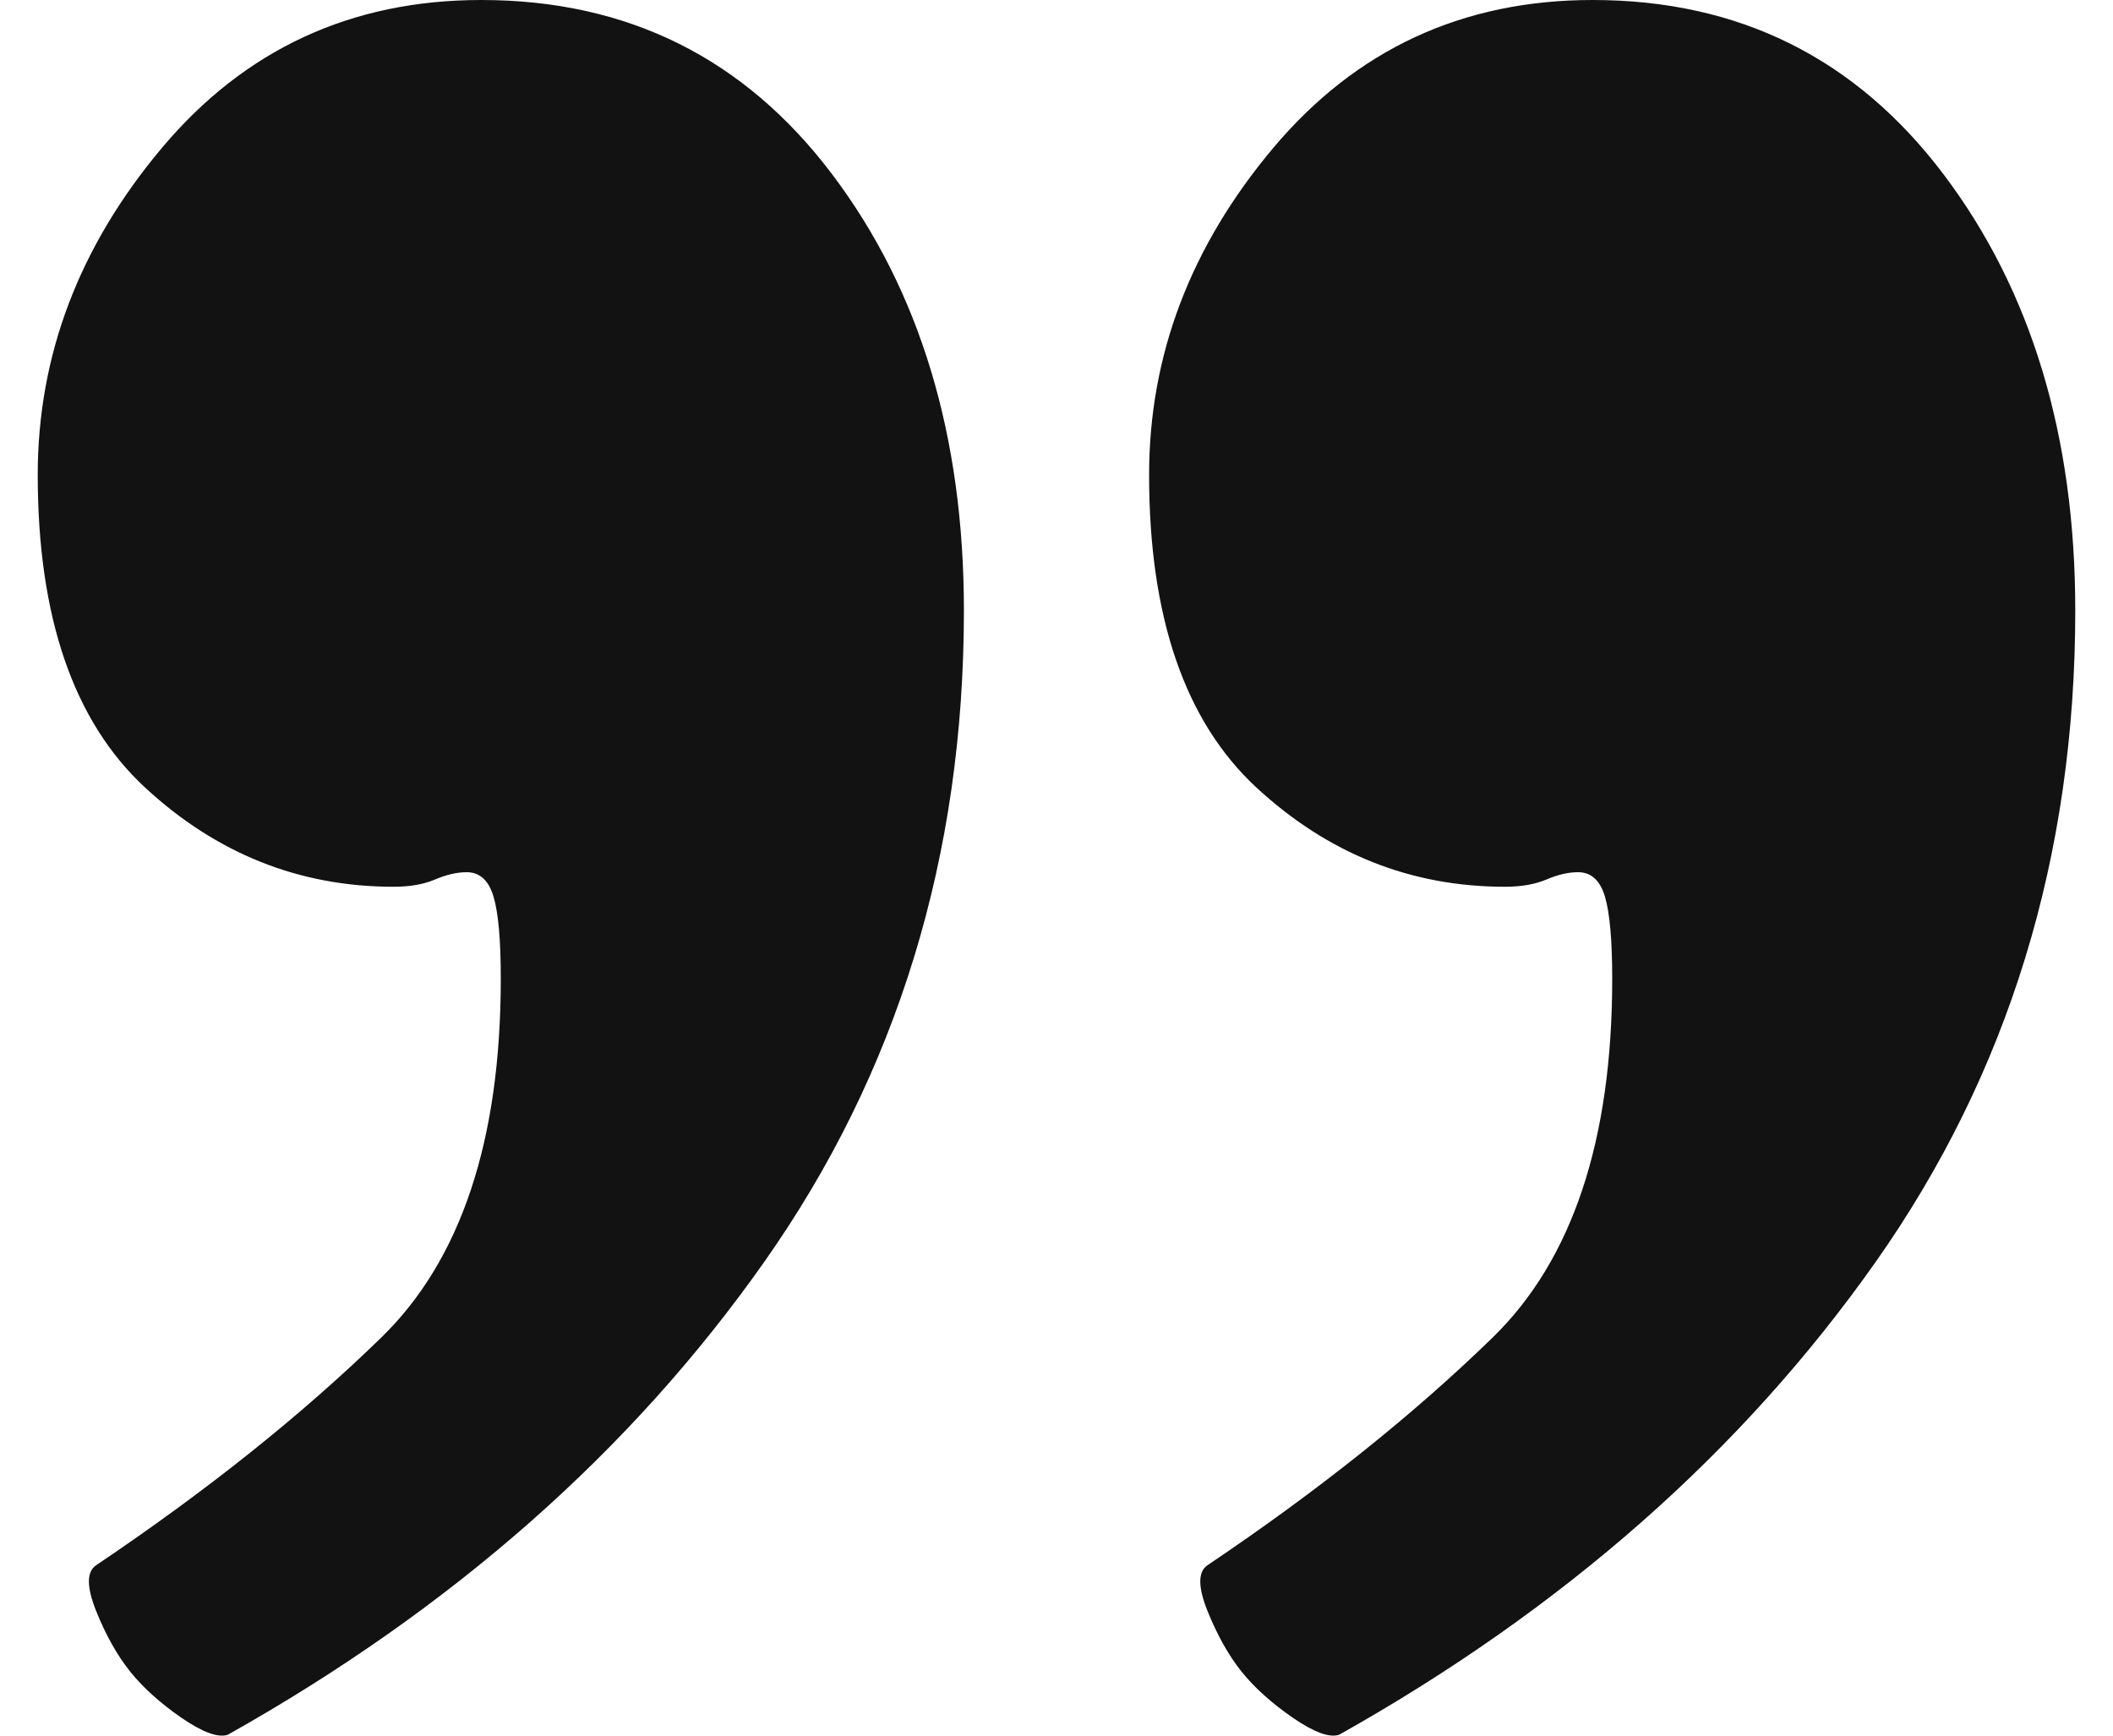 <svg width="28" height="23" viewBox="0 0 28 23" fill="none" xmlns="http://www.w3.org/2000/svg">
<path fill-rule="evenodd" clip-rule="evenodd" d="M12.773 8.091C12.773 11.344 11.89 14.223 10.124 16.727C8.359 19.232 5.99 21.319 3.019 22.988C2.89 23.031 2.685 22.956 2.405 22.764C2.126 22.571 1.9 22.368 1.727 22.154C1.555 21.939 1.404 21.672 1.275 21.351C1.146 21.03 1.146 20.826 1.275 20.741C2.739 19.756 3.999 18.75 5.054 17.723C6.109 16.695 6.636 15.111 6.636 12.971C6.636 12.457 6.604 12.094 6.539 11.879C6.475 11.665 6.356 11.558 6.184 11.558C6.055 11.558 5.915 11.591 5.764 11.655C5.614 11.719 5.431 11.751 5.215 11.751C3.967 11.751 2.868 11.312 1.921 10.435C0.974 9.557 0.5 8.176 0.5 6.293C0.5 4.709 1.049 3.264 2.147 1.958C3.245 0.653 4.655 0 6.378 0C8.316 0 9.866 0.771 11.029 2.312C12.191 3.853 12.773 5.779 12.773 8.091ZM27.5 8.091C27.5 11.344 26.617 14.223 24.852 16.727C23.086 19.232 20.718 21.319 17.746 22.988C17.617 23.031 17.413 22.956 17.133 22.764C16.853 22.571 16.627 22.368 16.454 22.154C16.282 21.939 16.132 21.672 16.002 21.351C15.873 21.03 15.873 20.826 16.002 20.741C17.466 19.756 18.726 18.75 19.781 17.723C20.836 16.695 21.364 15.111 21.364 12.971C21.364 12.457 21.331 12.094 21.267 11.879C21.202 11.665 21.084 11.558 20.912 11.558C20.782 11.558 20.642 11.591 20.492 11.655C20.341 11.719 20.158 11.751 19.943 11.751C18.694 11.751 17.596 11.312 16.648 10.435C15.701 9.557 15.227 8.176 15.227 6.293C15.227 4.709 15.776 3.264 16.874 1.958C17.973 0.653 19.383 0 21.105 0C23.043 0 24.593 0.771 25.756 2.312C26.919 3.853 27.5 5.779 27.5 8.091Z" fill="#121212"/>
</svg>
